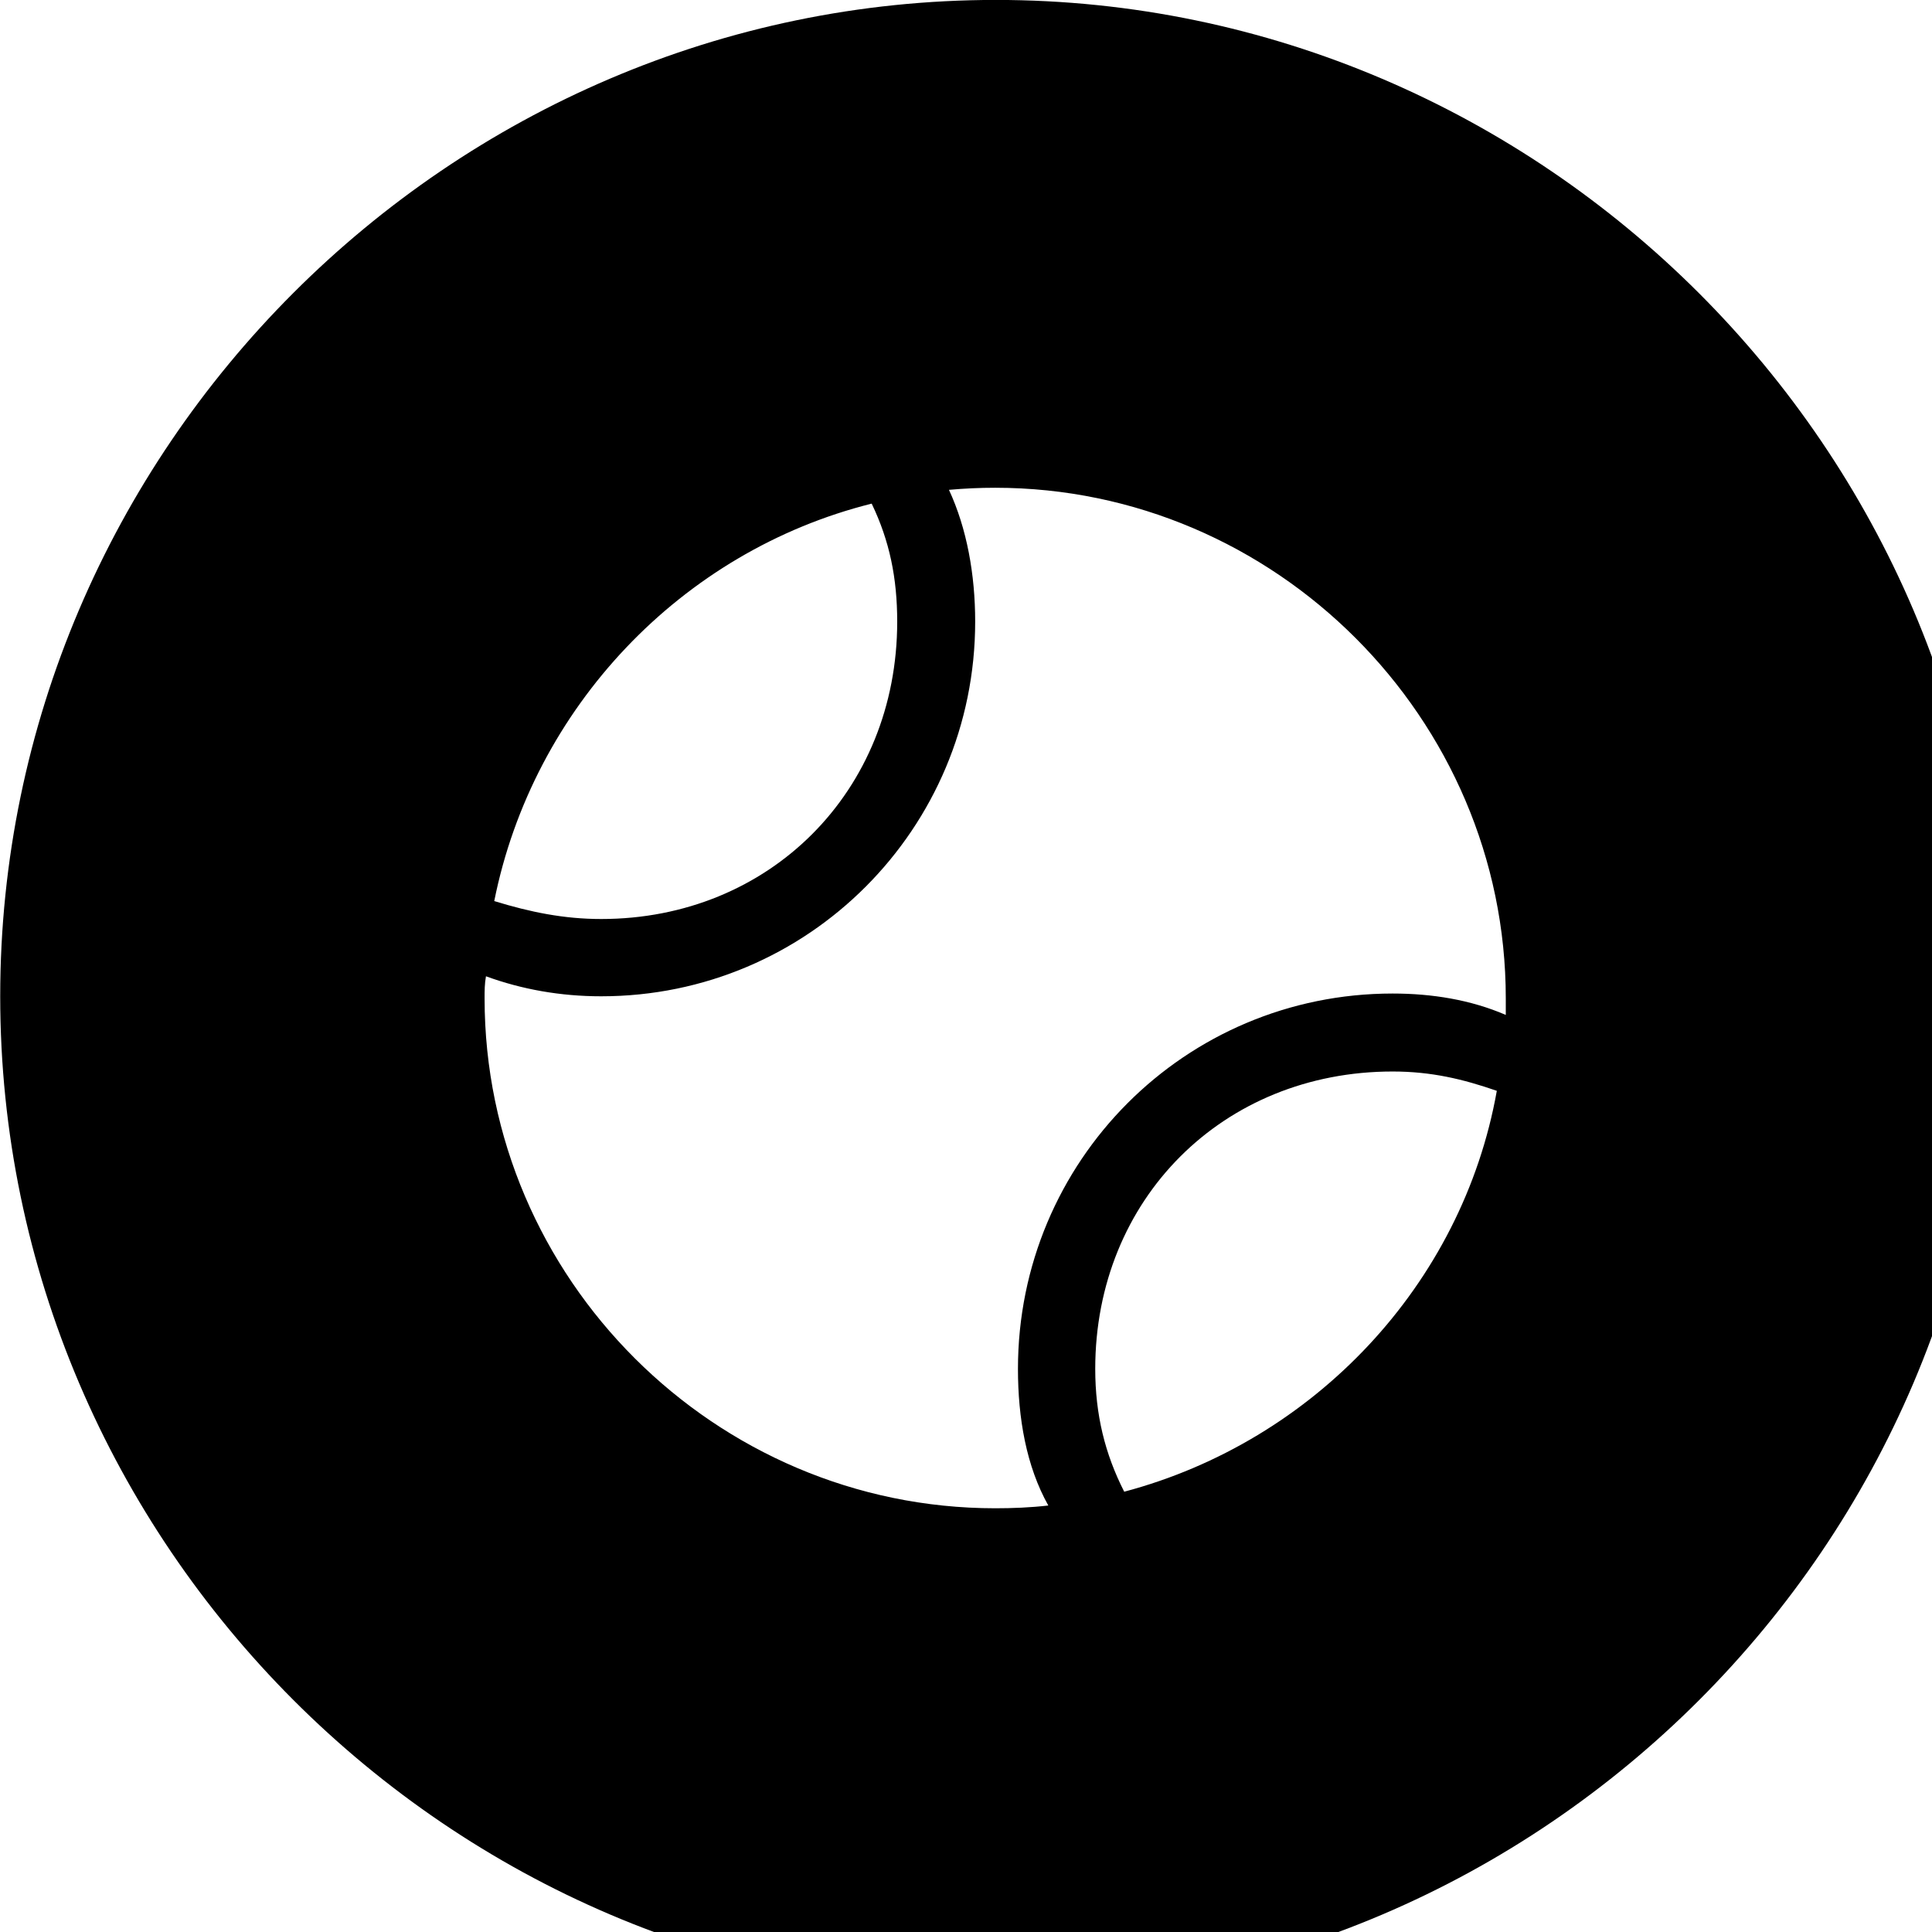 <svg xmlns="http://www.w3.org/2000/svg" viewBox="0 0 28 28" width="28" height="28">
  <path d="M14.433 28.889C22.363 28.889 28.873 22.369 28.873 14.439C28.873 6.519 22.353 -0.001 14.433 -0.001C6.513 -0.001 0.003 6.519 0.003 14.439C0.003 22.369 6.523 28.889 14.433 28.889ZM14.423 21.859C10.363 21.859 7.023 18.529 7.023 14.469C7.023 14.359 7.023 14.259 7.043 14.149C7.563 14.339 8.123 14.439 8.713 14.439C11.713 14.439 14.133 12.009 14.133 9.009C14.133 8.329 14.013 7.659 13.753 7.099C13.983 7.079 14.193 7.069 14.423 7.069C18.483 7.069 21.823 10.409 21.823 14.469V14.709C21.313 14.489 20.753 14.399 20.183 14.399C17.173 14.399 14.753 16.829 14.753 19.839C14.753 20.549 14.873 21.249 15.193 21.819C14.933 21.849 14.673 21.859 14.423 21.859ZM7.163 13.059C7.723 10.259 9.873 7.989 12.633 7.299C12.893 7.839 13.003 8.379 13.003 9.009C13.003 11.469 11.153 13.319 8.713 13.319C8.173 13.319 7.683 13.219 7.163 13.059ZM16.293 21.619C16.013 21.069 15.873 20.499 15.873 19.839C15.873 17.379 17.723 15.529 20.183 15.529C20.743 15.529 21.203 15.639 21.693 15.809C21.193 18.619 19.043 20.889 16.293 21.619Z" />
</svg>